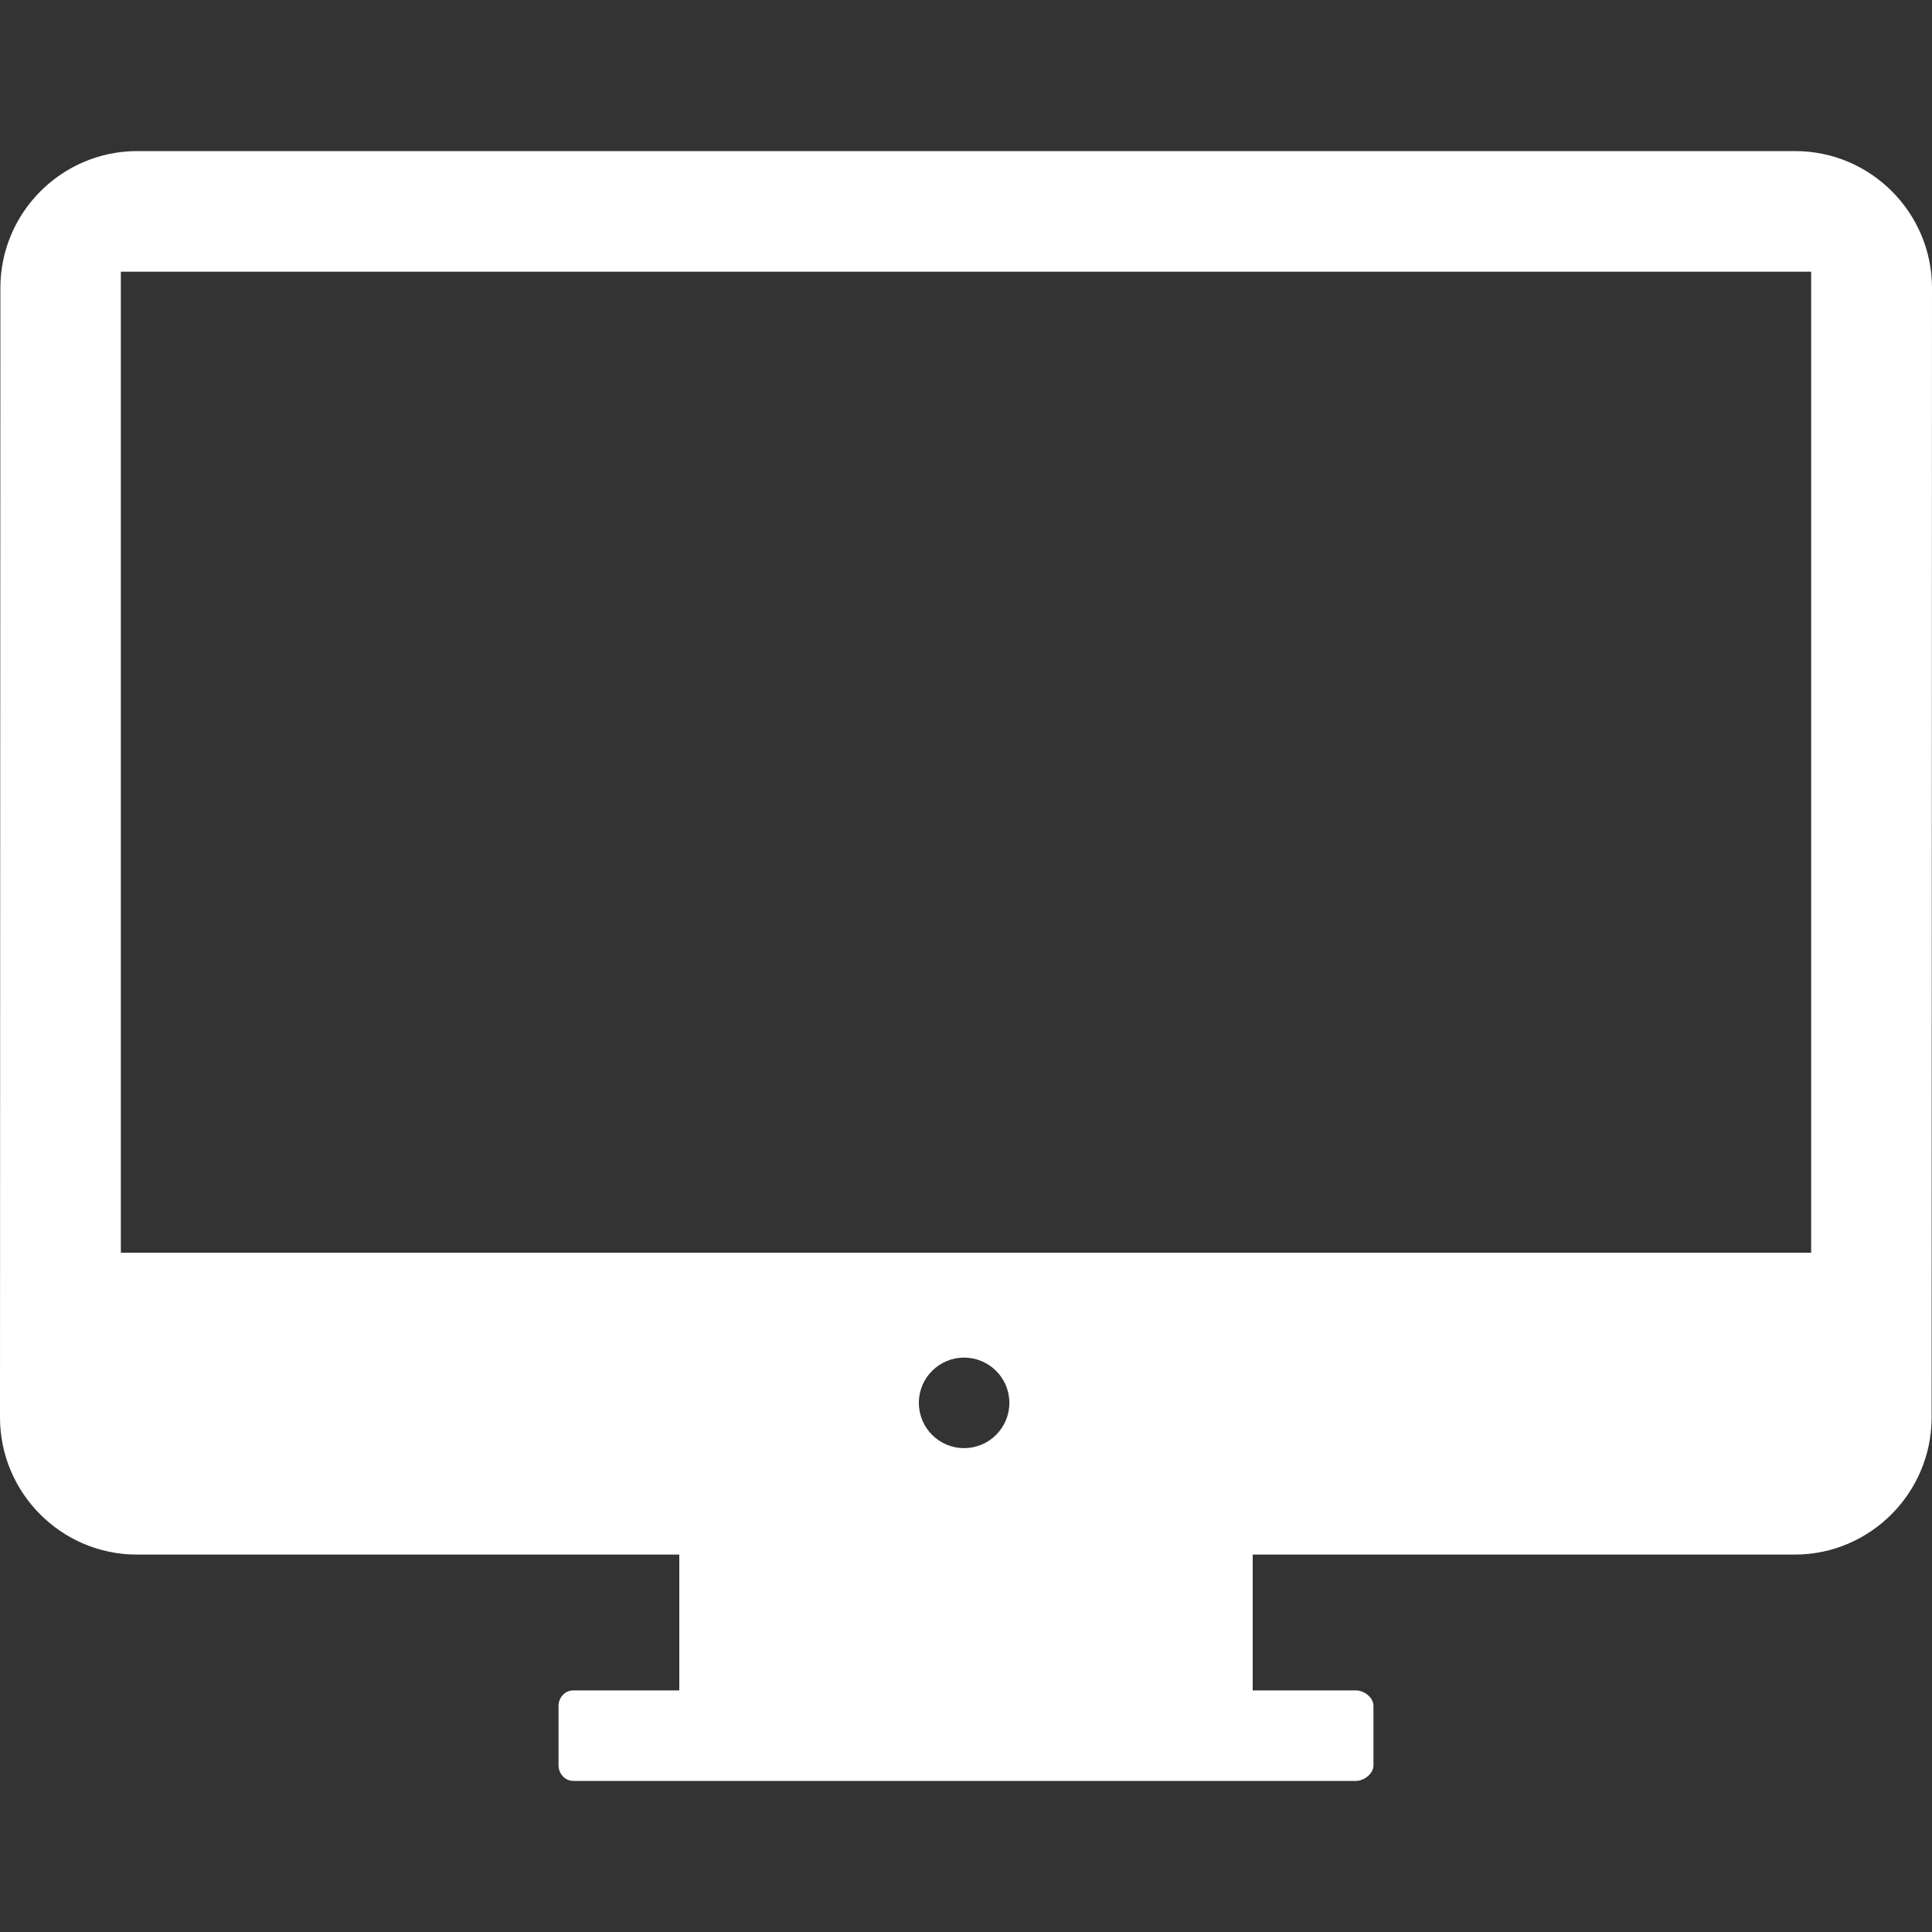 <svg width="20" height="20" viewBox="0 0 20 20" fill="none" xmlns="http://www.w3.org/2000/svg">
<rect x="0" y="0" width="20" height="20" fill="#333333" stroke="none"/>
<path d="M18.583 1.564H1.421C0.64 1.564 0.004 2.199 0.004 2.981L0 14.673C0 15.455 0.636 16.093 1.417 16.093H7.032V17.499H5.935C5.849 17.499 5.782 17.572 5.782 17.659V18.275C5.782 18.361 5.849 18.436 5.935 18.436H14.036C14.122 18.436 14.218 18.361 14.218 18.275V17.659C14.218 17.572 14.122 17.499 14.036 17.499H12.968V16.093H18.579C19.36 16.093 19.996 15.455 19.996 14.673L20 2.982C20 2.2 19.364 1.564 18.583 1.564ZM9.98 14.991C9.721 14.991 9.512 14.781 9.512 14.522C9.512 14.264 9.721 14.054 9.98 14.054C10.239 14.054 10.449 14.264 10.449 14.522C10.449 14.781 10.239 14.991 9.98 14.991ZM18.749 12.968H1.251V2.813H18.749V12.968Z" fill="white"/>
</svg>
